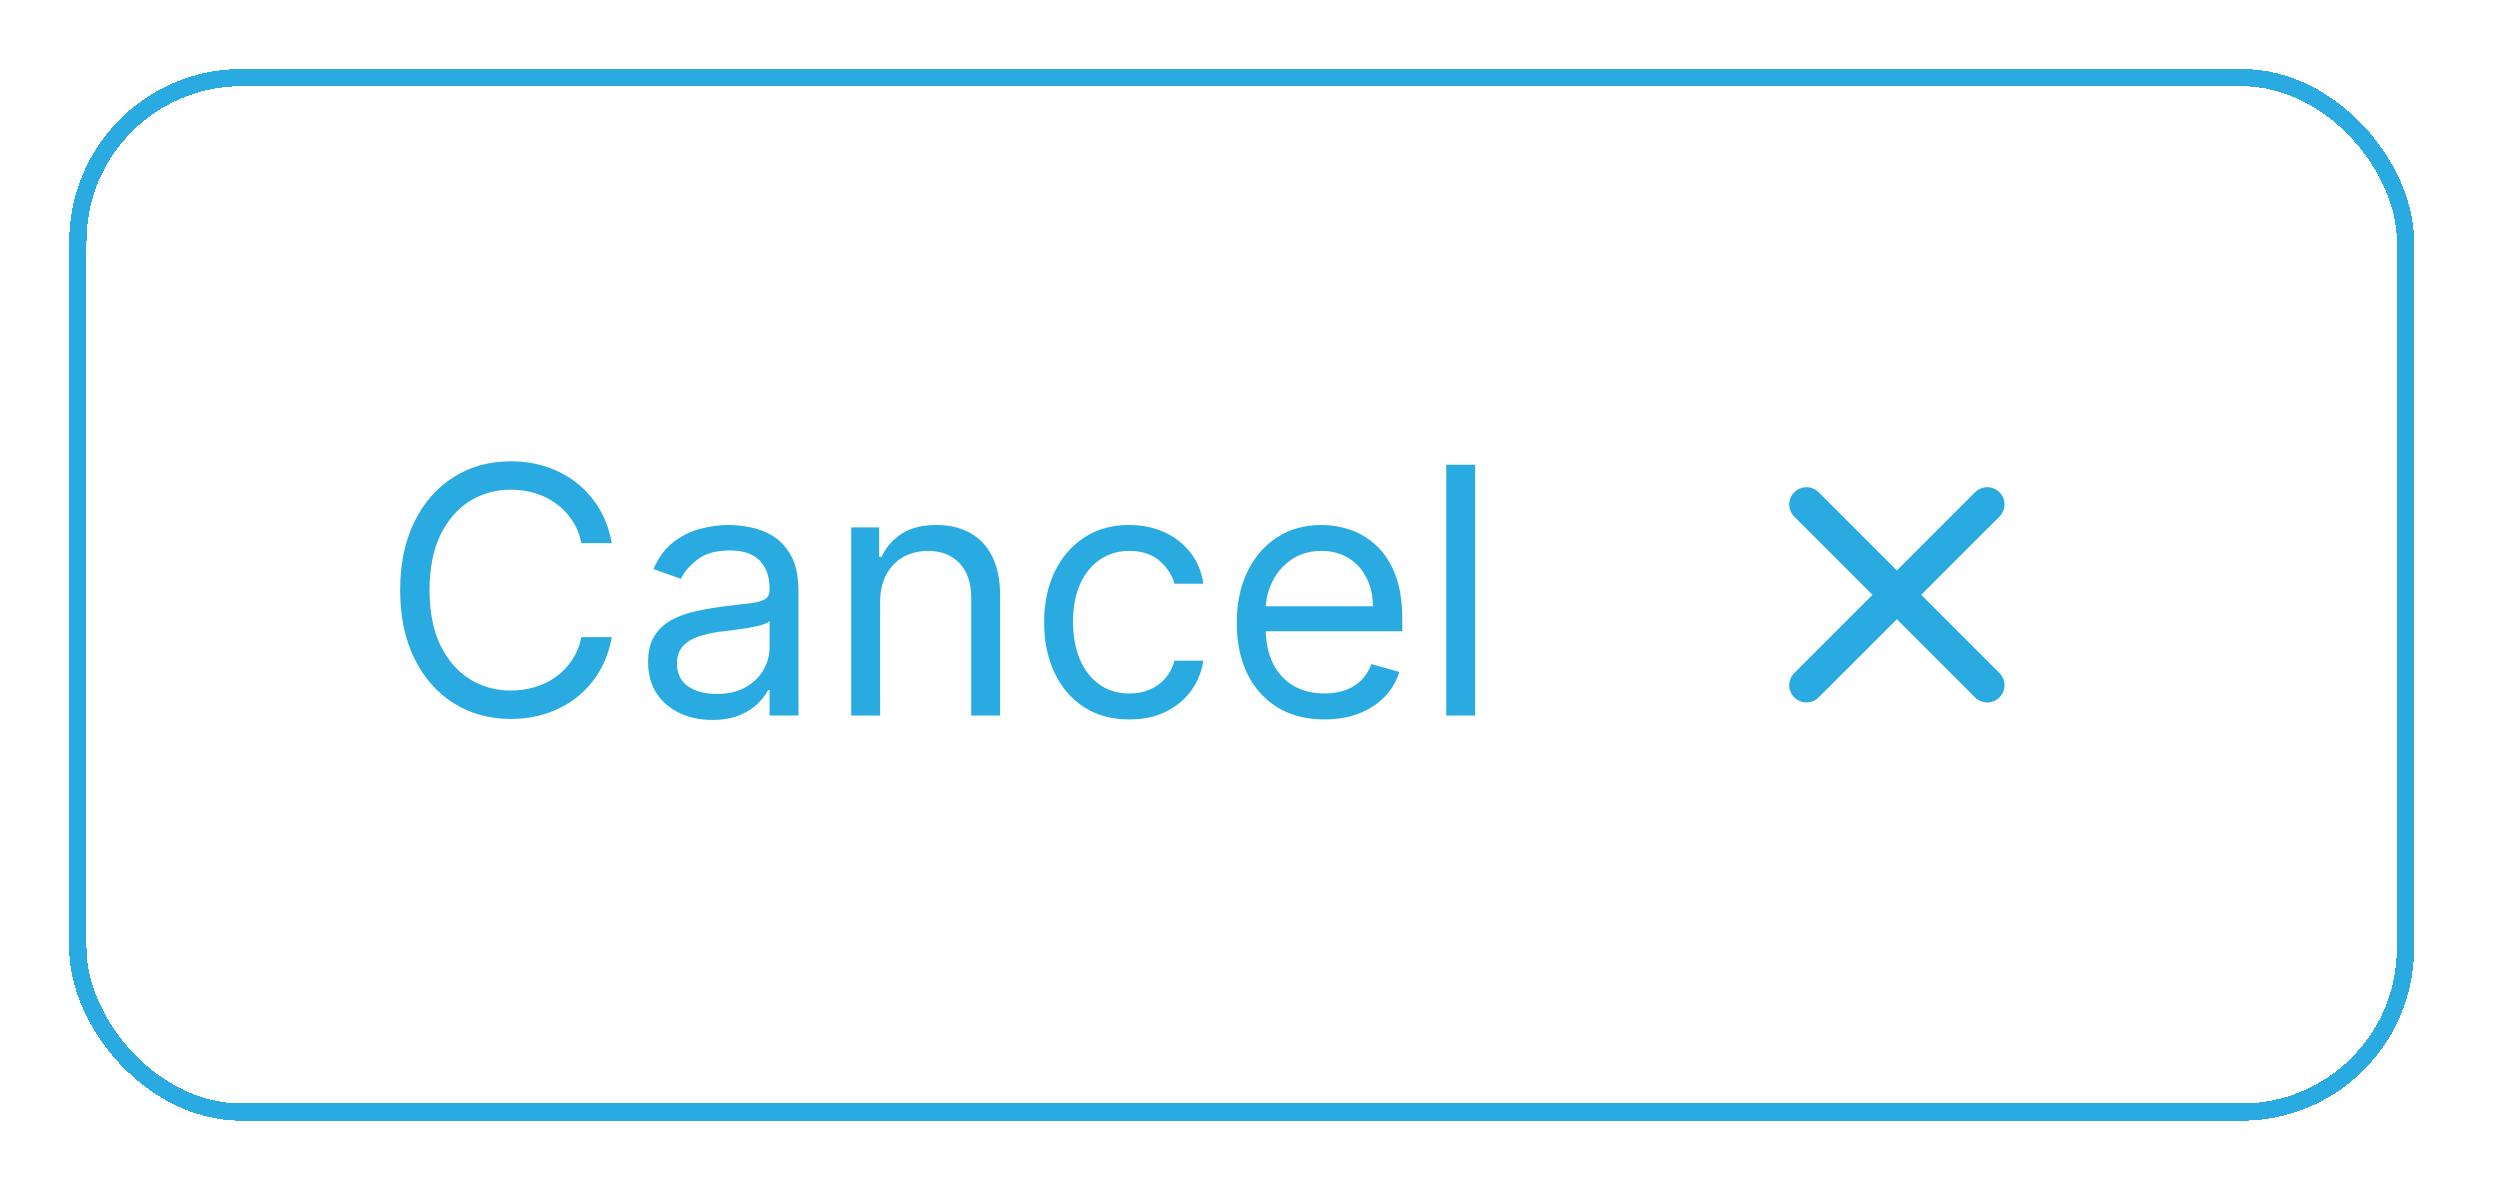 <svg width="145" height="69" viewBox="0 0 145 69" fill="none" xmlns="http://www.w3.org/2000/svg">
<g filter="url(#filter0_d_371_2140)">
<path d="M35.483 27.5H33.721C33.617 26.993 33.435 26.548 33.174 26.165C32.919 25.781 32.606 25.459 32.237 25.199C31.872 24.934 31.467 24.735 31.022 24.602C30.577 24.47 30.113 24.403 29.63 24.403C28.75 24.403 27.952 24.626 27.237 25.071C26.527 25.516 25.961 26.172 25.539 27.038C25.123 27.905 24.914 28.968 24.914 30.227C24.914 31.487 25.123 32.55 25.539 33.416C25.961 34.283 26.527 34.938 27.237 35.383C27.952 35.829 28.75 36.051 29.63 36.051C30.113 36.051 30.577 35.985 31.022 35.852C31.467 35.72 31.872 35.523 32.237 35.263C32.606 34.998 32.919 34.673 33.174 34.29C33.435 33.901 33.617 33.456 33.721 32.955H35.483C35.35 33.698 35.108 34.363 34.758 34.95C34.408 35.537 33.972 36.037 33.451 36.449C32.931 36.856 32.346 37.166 31.697 37.379C31.053 37.592 30.364 37.699 29.63 37.699C28.39 37.699 27.287 37.396 26.321 36.79C25.355 36.184 24.595 35.322 24.041 34.205C23.487 33.087 23.21 31.761 23.21 30.227C23.21 28.693 23.487 27.367 24.041 26.25C24.595 25.133 25.355 24.271 26.321 23.665C27.287 23.059 28.39 22.756 29.63 22.756C30.364 22.756 31.053 22.862 31.697 23.075C32.346 23.288 32.931 23.601 33.451 24.013C33.972 24.42 34.408 24.917 34.758 25.504C35.108 26.087 35.35 26.752 35.483 27.5ZM41.312 37.756C40.62 37.756 39.993 37.626 39.43 37.365C38.866 37.1 38.419 36.719 38.087 36.222C37.756 35.72 37.59 35.114 37.59 34.403C37.59 33.778 37.713 33.272 37.959 32.883C38.206 32.49 38.535 32.183 38.947 31.96C39.359 31.738 39.813 31.572 40.31 31.463C40.812 31.349 41.316 31.259 41.823 31.193C42.486 31.108 43.023 31.044 43.435 31.001C43.852 30.954 44.155 30.876 44.344 30.767C44.539 30.658 44.636 30.469 44.636 30.199V30.142C44.636 29.441 44.444 28.897 44.06 28.509C43.682 28.12 43.106 27.926 42.334 27.926C41.534 27.926 40.907 28.101 40.452 28.452C39.998 28.802 39.678 29.176 39.494 29.574L37.903 29.006C38.187 28.343 38.566 27.827 39.039 27.457C39.517 27.083 40.038 26.823 40.602 26.676C41.17 26.525 41.728 26.449 42.278 26.449C42.628 26.449 43.031 26.491 43.485 26.577C43.944 26.657 44.387 26.825 44.813 27.081C45.244 27.337 45.602 27.723 45.886 28.239C46.17 28.755 46.312 29.446 46.312 30.312V37.5H44.636V36.023H44.55C44.437 36.26 44.247 36.513 43.982 36.783C43.717 37.053 43.364 37.282 42.924 37.472C42.484 37.661 41.946 37.756 41.312 37.756ZM41.567 36.25C42.23 36.25 42.789 36.12 43.244 35.859C43.703 35.599 44.048 35.263 44.281 34.851C44.517 34.439 44.636 34.006 44.636 33.551V32.017C44.565 32.102 44.408 32.18 44.167 32.251C43.93 32.318 43.656 32.377 43.343 32.429C43.035 32.476 42.735 32.519 42.441 32.557C42.152 32.59 41.918 32.618 41.738 32.642C41.302 32.699 40.895 32.791 40.516 32.919C40.142 33.042 39.839 33.229 39.607 33.48C39.38 33.726 39.266 34.062 39.266 34.489C39.266 35.071 39.482 35.511 39.913 35.81C40.348 36.103 40.9 36.25 41.567 36.25ZM51.047 30.938V37.5H49.371V26.591H50.99V28.296H51.132C51.388 27.741 51.776 27.296 52.297 26.96C52.818 26.619 53.49 26.449 54.314 26.449C55.053 26.449 55.699 26.6 56.253 26.903C56.807 27.202 57.238 27.656 57.546 28.267C57.853 28.873 58.007 29.64 58.007 30.568V37.5H56.331V30.682C56.331 29.825 56.109 29.157 55.664 28.679C55.219 28.196 54.608 27.954 53.831 27.954C53.296 27.954 52.818 28.07 52.397 28.303C51.98 28.535 51.651 28.873 51.409 29.318C51.168 29.763 51.047 30.303 51.047 30.938ZM65.502 37.727C64.479 37.727 63.599 37.486 62.86 37.003C62.121 36.52 61.553 35.855 61.156 35.007C60.758 34.16 60.559 33.191 60.559 32.102C60.559 30.994 60.763 30.017 61.17 29.169C61.582 28.317 62.155 27.651 62.889 27.173C63.627 26.69 64.489 26.449 65.474 26.449C66.241 26.449 66.932 26.591 67.548 26.875C68.163 27.159 68.667 27.557 69.06 28.068C69.453 28.579 69.697 29.176 69.792 29.858H68.116C67.988 29.361 67.704 28.921 67.263 28.537C66.828 28.149 66.241 27.954 65.502 27.954C64.849 27.954 64.276 28.125 63.783 28.466C63.296 28.802 62.914 29.278 62.64 29.893C62.37 30.504 62.235 31.222 62.235 32.045C62.235 32.888 62.368 33.622 62.633 34.247C62.903 34.872 63.282 35.358 63.769 35.703C64.262 36.049 64.839 36.222 65.502 36.222C65.938 36.222 66.333 36.146 66.688 35.994C67.043 35.843 67.344 35.625 67.59 35.341C67.836 35.057 68.012 34.716 68.116 34.318H69.792C69.697 34.962 69.463 35.542 69.089 36.058C68.719 36.57 68.229 36.977 67.619 37.28C67.013 37.578 66.307 37.727 65.502 37.727ZM76.816 37.727C75.765 37.727 74.858 37.495 74.096 37.031C73.338 36.562 72.754 35.909 72.342 35.071C71.934 34.228 71.731 33.248 71.731 32.131C71.731 31.013 71.934 30.028 72.342 29.176C72.754 28.319 73.326 27.651 74.06 27.173C74.799 26.69 75.661 26.449 76.646 26.449C77.214 26.449 77.775 26.544 78.329 26.733C78.883 26.922 79.387 27.23 79.842 27.656C80.296 28.078 80.658 28.636 80.928 29.332C81.198 30.028 81.333 30.885 81.333 31.903V32.614H72.924V31.165H79.629C79.629 30.549 79.505 30 79.259 29.517C79.018 29.034 78.672 28.653 78.222 28.374C77.777 28.094 77.252 27.954 76.646 27.954C75.978 27.954 75.4 28.12 74.913 28.452C74.43 28.778 74.058 29.204 73.798 29.73C73.537 30.256 73.407 30.819 73.407 31.421V32.386C73.407 33.21 73.549 33.909 73.833 34.481C74.122 35.05 74.522 35.483 75.033 35.781C75.545 36.075 76.139 36.222 76.816 36.222C77.256 36.222 77.654 36.16 78.009 36.037C78.369 35.909 78.679 35.72 78.94 35.469C79.2 35.213 79.401 34.896 79.543 34.517L81.163 34.972C80.992 35.521 80.706 36.004 80.303 36.42C79.901 36.832 79.404 37.154 78.812 37.386C78.22 37.614 77.555 37.727 76.816 37.727ZM85.559 22.954V37.5H83.883V22.954H85.559Z" fill="#29ABE2"/>
<path d="M110.018 30.5L115.261 35.743M104.775 35.743L110.018 30.5L104.775 35.743ZM115.261 25.257L110.017 30.5L115.261 25.257ZM110.017 30.5L104.775 25.257L110.017 30.5Z" stroke="#29ABE2" stroke-width="2" stroke-linecap="round" stroke-linejoin="round"/>
<rect x="4.517" y="0.5" width="135" height="60" rx="9.5" stroke="#29ABE2" shape-rendering="crispEdges"/>
</g>
<defs>
<filter id="filter0_d_371_2140" x="0.017" y="0" width="144" height="69" filterUnits="userSpaceOnUse" color-interpolation-filters="sRGB">
<feFlood flood-opacity="0" result="BackgroundImageFix"/>
<feColorMatrix in="SourceAlpha" type="matrix" values="0 0 0 0 0 0 0 0 0 0 0 0 0 0 0 0 0 0 127 0" result="hardAlpha"/>
<feOffset dy="4"/>
<feGaussianBlur stdDeviation="2"/>
<feComposite in2="hardAlpha" operator="out"/>
<feColorMatrix type="matrix" values="0 0 0 0 0 0 0 0 0 0 0 0 0 0 0 0 0 0 0.25 0"/>
<feBlend mode="normal" in2="BackgroundImageFix" result="effect1_dropShadow_371_2140"/>
<feBlend mode="normal" in="SourceGraphic" in2="effect1_dropShadow_371_2140" result="shape"/>
</filter>
</defs>
</svg>
